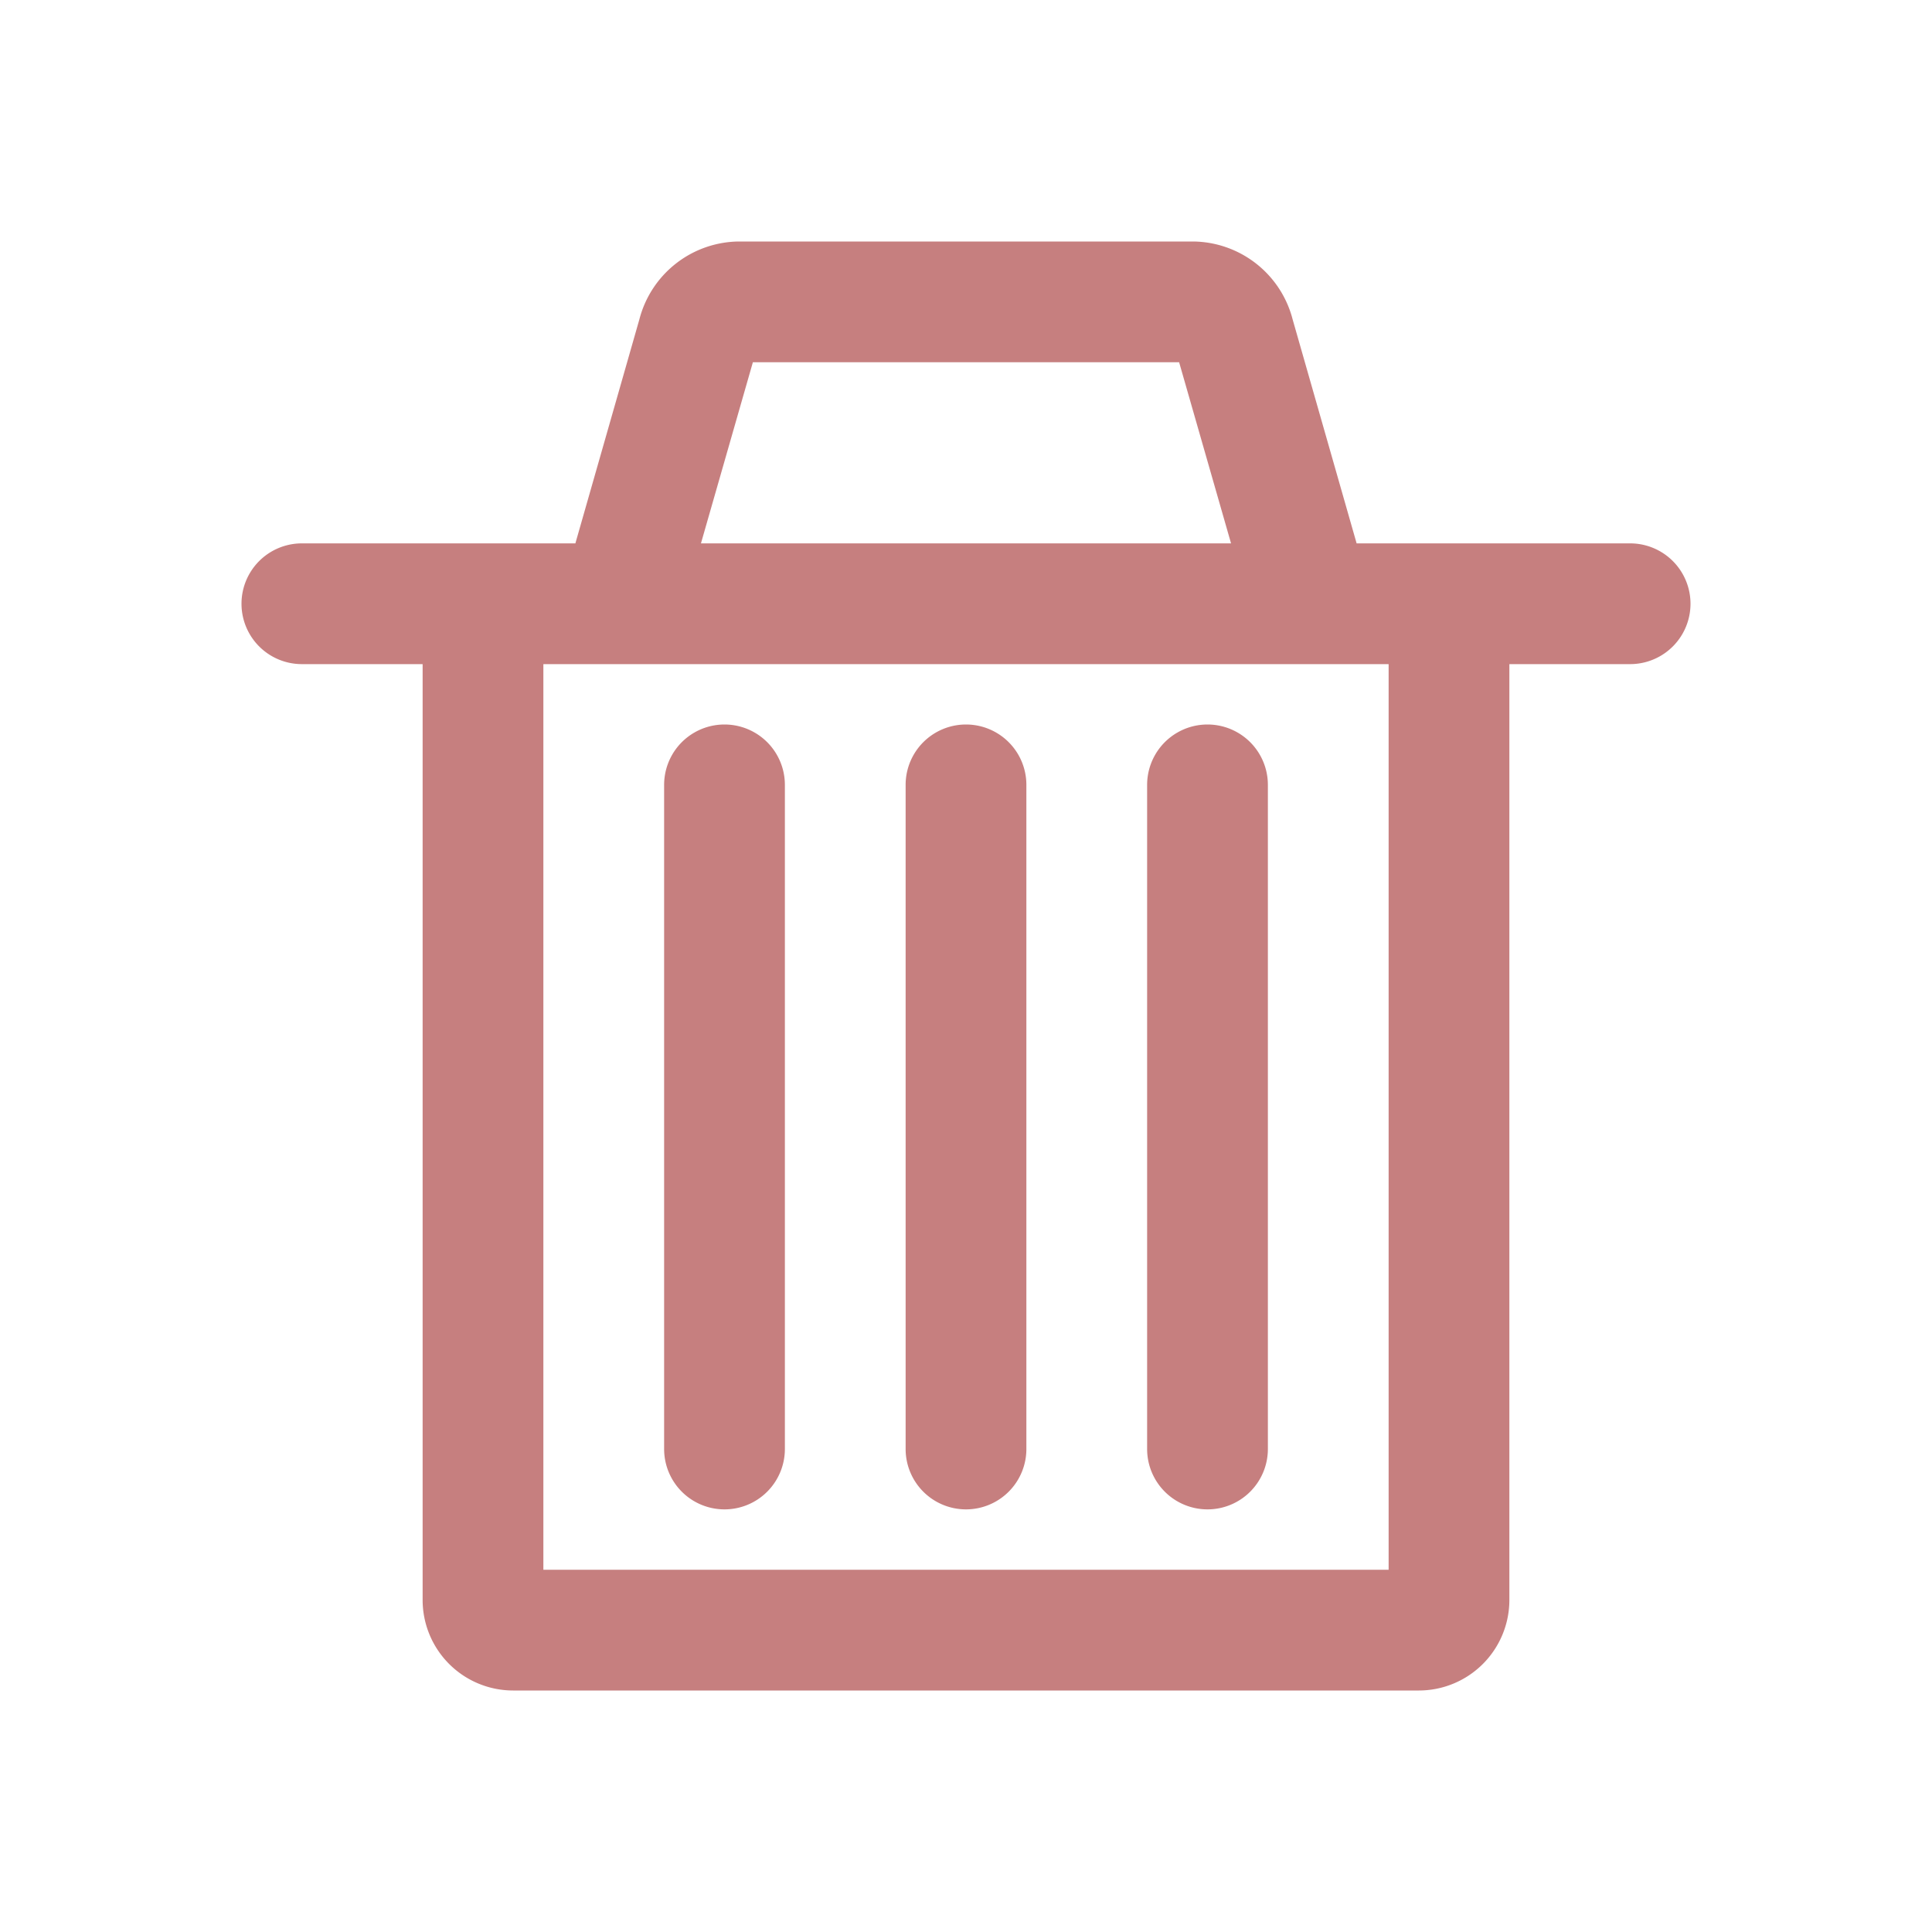 <svg id="Layer_1" data-name="Layer 1" xmlns="http://www.w3.org/2000/svg" viewBox="0 0 32 32"><defs><style>.cls-1{fill:#fff;}.cls-2{fill:#c67f7f;}</style></defs><title>MYLS_Icons</title><rect class="cls-1" width="32" height="32"/><rect class="cls-1" x="4" y="4" width="24" height="24"/><path class="cls-2" d="M27,9H22.47L21.41,5.29A1.72,1.72,0,0,0,19.77,4H12.23a1.72,1.72,0,0,0-1.64,1.29L9.53,9H5a1,1,0,0,0,0,2H7V26.5A1.5,1.5,0,0,0,8.5,28h15A1.5,1.5,0,0,0,25,26.5V11h2a1,1,0,0,0,0-2ZM12.47,6h7.06l.86,3H11.61ZM23,26H9V11H23Z"/><path class="cls-2" d="M12,25a1,1,0,0,0,1-1V13a1,1,0,0,0-2,0V24A1,1,0,0,0,12,25Z"/><path class="cls-2" d="M16,25a1,1,0,0,0,1-1V13a1,1,0,0,0-2,0V24A1,1,0,0,0,16,25Z"/><path class="cls-2" d="M20,25a1,1,0,0,0,1-1V13a1,1,0,0,0-2,0V24A1,1,0,0,0,20,25Z"/></svg>